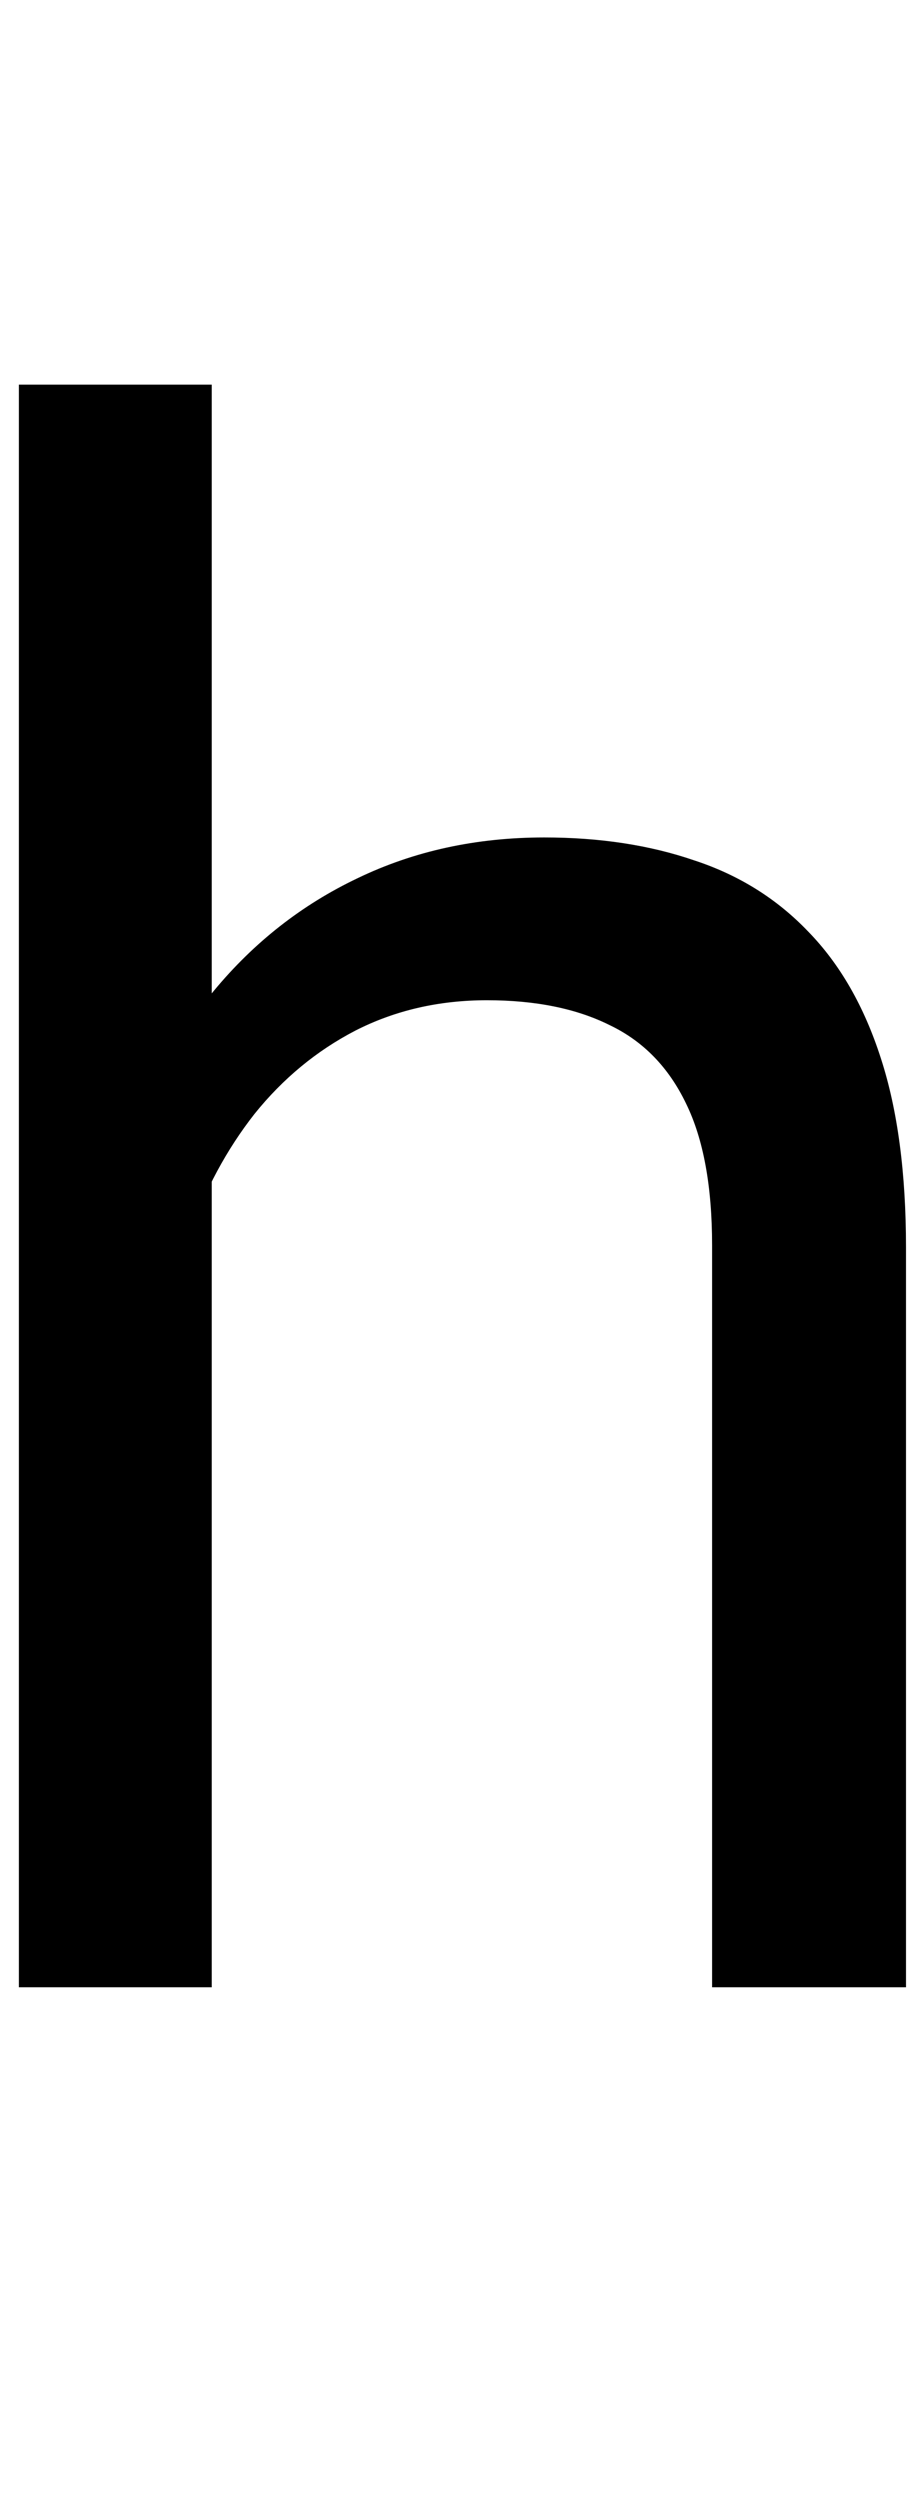 <svg width="43" height="117" viewBox="0 0 43 117" fill="none" xmlns="http://www.w3.org/2000/svg">
<path d="M9.918 18V93H0.885V18H9.918ZM7.77 64.582L4.01 64.436C4.042 60.822 4.579 57.486 5.621 54.426C6.663 51.333 8.128 48.648 10.016 46.369C11.904 44.09 14.15 42.333 16.754 41.096C19.391 39.826 22.304 39.191 25.494 39.191C28.098 39.191 30.442 39.55 32.525 40.266C34.609 40.949 36.383 42.056 37.848 43.586C39.345 45.116 40.484 47.102 41.266 49.543C42.047 51.952 42.438 54.898 42.438 58.381V93H33.355V58.283C33.355 55.516 32.949 53.303 32.135 51.643C31.321 49.95 30.133 48.729 28.57 47.98C27.008 47.199 25.087 46.809 22.809 46.809C20.562 46.809 18.512 47.281 16.656 48.225C14.833 49.169 13.255 50.471 11.92 52.131C10.618 53.791 9.592 55.695 8.844 57.844C8.128 59.96 7.77 62.206 7.77 64.582Z" fill="black"/>
</svg>
